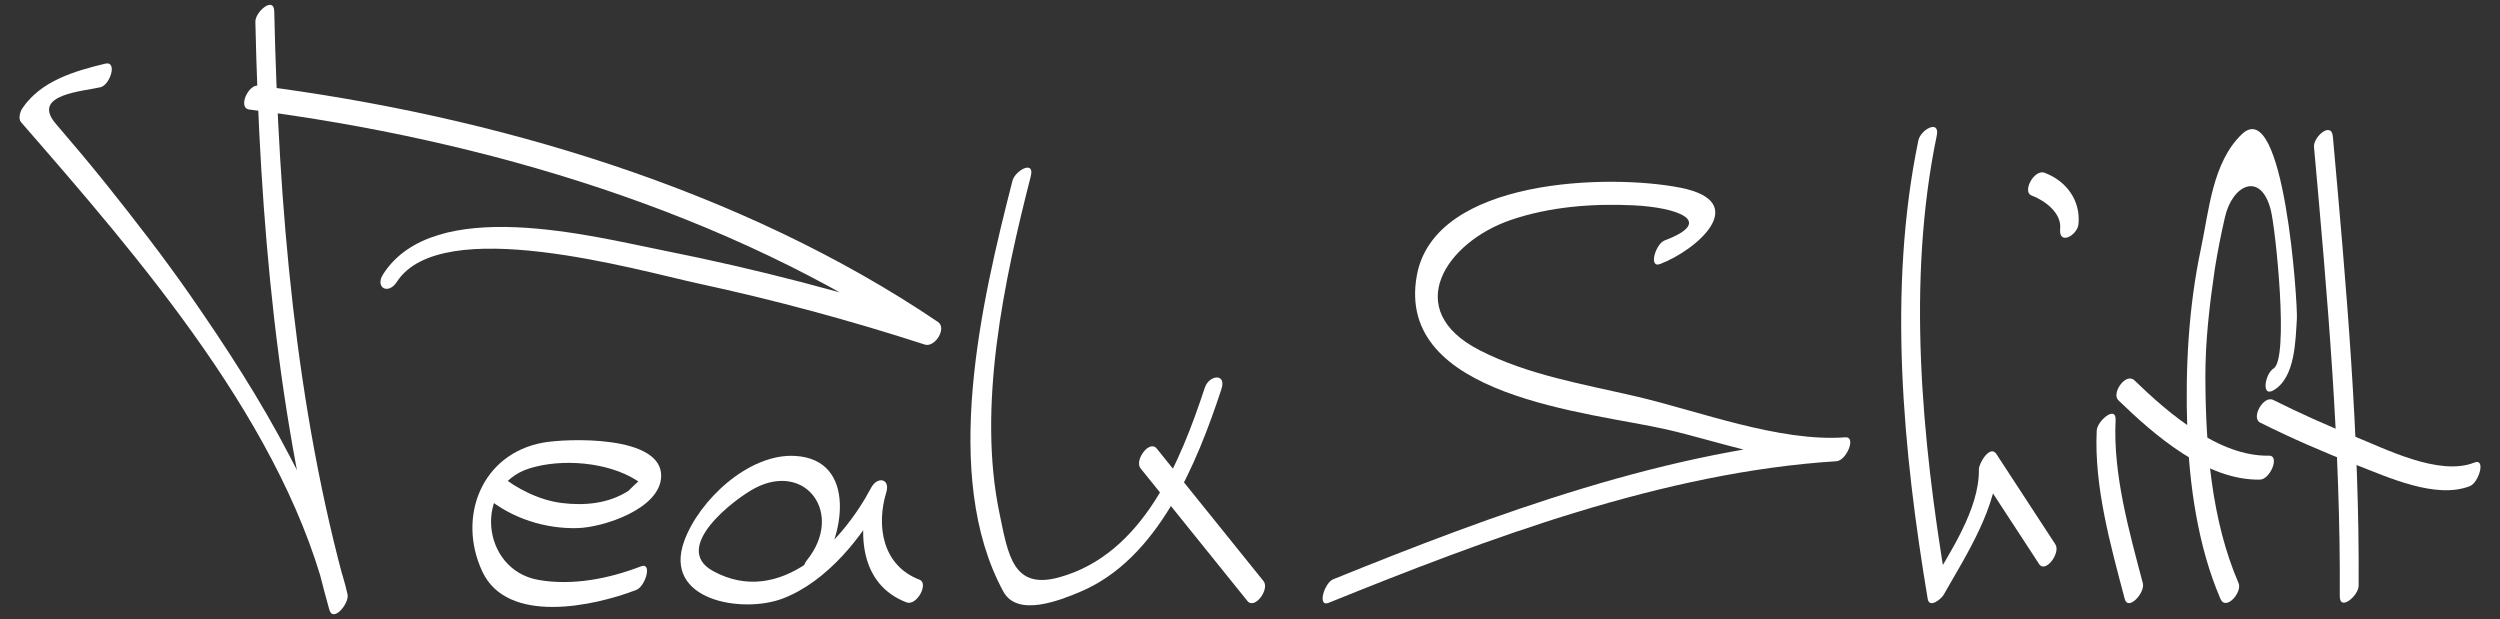 <svg version="1.1" id="logo" xmlns="http://www.w3.org/2000/svg" xmlns:xlink="http://www.w3.org/1999/xlink" x="0px" y="0px" width="362.83px" height="89.85px" viewBox="0 0 362.83 89.85" enable-background="new 0 0 362.83 89.85" xml:space="preserve">
  <rect x="0" y="0" width="362.83" height="89.85" fill="#333333" stroke="none"/>
  <path fill="#FFFFFF" d="M37.063,3.16c0.63,28.454,3.06,57.877,10.741,85.354c0.532,1.896,2.935-0.945,2.634-2.266 c-1.6-7.007-5.123-13.746-8.406-20.073c-4.221-8.126-9.223-15.829-14.441-23.34c-3.83-5.509-7.952-10.814-12.138-16.058 c-2.395-3.002-4.889-5.925-7.381-8.849c-3.626-4.258,4.081-4.673,6.523-5.271c1.377-0.334,2.525-3.872,0.643-3.412 c-4.447,1.083-9.288,2.479-11.998,6.481c-0.316,0.466-0.625,1.503-0.19,2.004c17.087,19.632,38.738,44.444,44.754,70.783 c0.879-0.756,1.756-1.513,2.634-2.266c-7.617-27.25-10.01-56.374-10.637-84.61C39.75-0.612,37.031,1.718,37.063,3.16"/>
  <path fill="#FFFFFF" d="M36.177,15.894c33.95,4.333,69.572,14.863,98.048,34.114c0.635-1.095,1.265-2.191,1.899-3.287 c-13.018-4.219-26.33-7.679-39.748-10.351c-10.477-2.088-33.357-8.086-40.76,3.409c-1.261,1.958,0.732,3.065,1.974,1.138 c6.445-10.006,35.021-1.657,43.806,0.238c11.059,2.389,22.064,5.363,32.828,8.854c1.444,0.468,3.256-2.369,1.899-3.287 c-28.57-19.314-64.572-29.949-98.642-34.299C36.018,12.234,34.485,15.678,36.177,15.894"/>
  <path fill="#FFFFFF" d="M70.62,72.189c3.657,3.053,8.528,4.594,13.244,4.454c3.67-0.104,11.962-2.77,12.093-7.501 c0.167-6.044-13.752-5.526-17.173-4.895c-8.902,1.64-12.46,10.797-8.794,18.68c3.624,7.798,16.201,5.065,22.372,2.684 c1.296-0.501,2.377-4.078,0.643-3.408c-4.635,1.784-9.916,2.829-14.847,1.963c-8.406-1.477-9.443-13.646-1.318-16.187 c4.684-1.465,11.333-0.945,15.539,1.717c0.304,0.192,0.54,0.424,0.764,0.703c0.029,0.056,0.061,0.113,0.093,0.168 c0.94-1.875,0.268-1.653-2.022,0.662c-2.9,1.874-6.389,2.186-9.719,1.768c-3.167-0.4-6.521-2.048-8.976-4.097 C71.387,67.96,69.386,71.154,70.62,72.189"/>
  <path fill="#FFFFFF" d="M118.501,83.289c4.053-5.037,6.014-16.607-3.112-17.121c-6.737-0.379-13.943,6.444-16.09,12.362 c-3.139,8.657,8.467,10.562,14.307,8.335c6.441-2.457,11.652-9.014,14.803-14.951c-0.729-0.227-1.46-0.455-2.189-0.681 c-1.854,6.109-1.417,13.603,5.333,16.187c1.499,0.573,3.281-2.758,1.897-3.286c-5.449-2.088-6.276-7.886-4.824-12.675 c0.612-2.017-1.296-2.361-2.187-0.683c-4.254,8.02-13.262,17.406-22.951,12.104c-6.153-3.375,3.083-10.474,6.113-12.051 c7.377-3.834,12.938,3.732,7.502,10.487C115.888,82.828,116.913,85.264,118.501,83.289"/>
  <path fill="#FFFFFF" d="M146.937,26.253c-4.47,17.492-10.454,42.826-1.315,59.607c2.048,3.756,8.21,1.271,11.174,0.021 c11.332-4.774,16.934-18.686,20.466-29.388c0.791-2.396-1.791-2.087-2.406-0.224c-3.577,10.831-8.976,24.147-21.108,27.511 c-6.766,1.881-7.436-3.291-8.685-9.252c-3.254-15.549,0.651-33.753,4.537-48.95C150.212,23.173,147.331,24.718,146.937,26.253"/>
  <path fill="#FFFFFF" d="M165.529,67.97c5.167,6.415,10.332,12.827,15.501,19.24c1.076,1.336,3.275-1.722,2.353-2.865 c-5.166-6.413-10.333-12.827-15.5-19.24C166.805,63.764,164.605,66.823,165.529,67.97"/>
  <path fill="#FFFFFF" d="M240.945,38.312c5.243-1.98,13.367-8.985,2.972-11.062c-10.237-2.042-35.731-1.457-38.292,12.745 c-3.188,17.663,25.103,19.783,36.296,22.342c7.413,1.696,16.827,5.186,24.612,4.602c1.461-0.111,2.896-3.575,1.307-3.472 c-25.408,1.603-51.048,11.175-74.354,20.606c-1.286,0.518-2.355,4.104-0.645,3.41c23.053-9.322,48.55-18.96,73.691-20.545 c0.438-1.159,0.868-2.314,1.307-3.472c-9.598,0.719-21.306-3.824-30.431-5.944c-7.614-1.768-15.659-3.104-22.652-6.684 c-11.462-5.86-4.894-15.692,4.501-18.909c5.667-1.938,11.859-2.409,17.796-2.132c6.146,0.285,12.09,2.245,4.534,5.102 C240.285,35.391,239.203,38.971,240.945,38.312"/>
  <path fill="#FFFFFF" d="M278.418,20.375c-4.482,21.611-2.24,45.031,1.351,66.532c0.242,1.458,1.985,0,2.302-0.562 c3.254-5.727,7.984-12.97,7.862-19.767l-2.543,2.19c2.852,4.368,5.703,8.732,8.552,13.096c0.912,1.396,3.168-1.624,2.354-2.868 c-2.851-4.362-5.701-8.727-8.551-13.094c-0.935-1.434-2.558,1.374-2.545,2.197c0.102,5.826-4.313,12.199-7.103,17.109 c0.771-0.19,1.537-0.376,2.305-0.564c-3.487-20.905-5.686-43.923-1.321-64.945C281.585,17.261,278.745,18.802,278.418,20.375"/>
  <path fill="#FFFFFF" d="M310.996,84.646c-1.991-7.548-4.344-15.83-3.955-23.68c0.106-2.218-2.669,0.107-2.739,1.52 c-0.396,8.096,2.008,16.652,4.061,24.424C308.85,88.77,311.356,86.012,310.996,84.646"/>
  <path fill="#FFFFFF" d="M294.831,28.362c1.921,0.721,4.385,2.531,4.165,4.84c-0.237,2.478,2.503,0.965,2.658-0.675 c0.325-3.423-1.739-6.259-4.924-7.453C295.228,24.508,293.45,27.843,294.831,28.362"/>
  <path fill="#FFFFFF" d="M324.892,84.646c-3.979-9.228-4.776-19.904-4.823-29.799c-0.022-5.326,0.61-10.63,1.382-15.89 c0.398-2.447,0.874-4.878,1.427-7.292c1.028-4.847,5.237-6.904,6.687-1.181c0.711,2.817,2.673,21.626,0.4,22.996 c-1.223,0.736-1.862,4.285,0.052,3.131c3.126-1.884,3.126-7.257,3.333-10.327c0.144-2.083-1.848-32.679-7.998-26.796 c-4.251,4.068-4.76,11.091-5.919,16.552c-1.806,8.52-2.279,17.331-1.994,26.014c0.271,8.23,1.531,17.232,4.819,24.856 C323.043,88.73,325.456,85.949,324.892,84.646"/>
  <path fill="#FFFFFF" d="M307.432,58.08c5.256,5.1,12.827,11.68,20.566,11.527c1.488-0.027,2.922-3.502,1.31-3.473 c-7.253,0.141-14.576-6.123-19.52-10.922C308.523,53.986,306.403,57.084,307.432,58.08"/>
  <path fill="#FFFFFF" d="M335.837,21.332c1.943,21.635,3.876,43.467,3.74,65.204c-0.015,2.242,2.726-0.087,2.737-1.517 c0.138-21.739-1.797-43.569-3.742-65.208C338.369,17.554,335.705,19.878,335.837,21.332"/>
  <path fill="#FFFFFF" d="M328.021,61.333c4.541,2.268,9.212,4.299,13.939,6.136c4.568,1.771,11.584,5.027,16.502,3.08 c1.292-0.511,2.364-4.093,0.646-3.414c-5.138,2.032-12.954-2.024-17.622-3.891c-3.919-1.565-7.787-3.313-11.569-5.201 C328.502,57.335,326.647,60.645,328.021,61.333"/>
</svg>